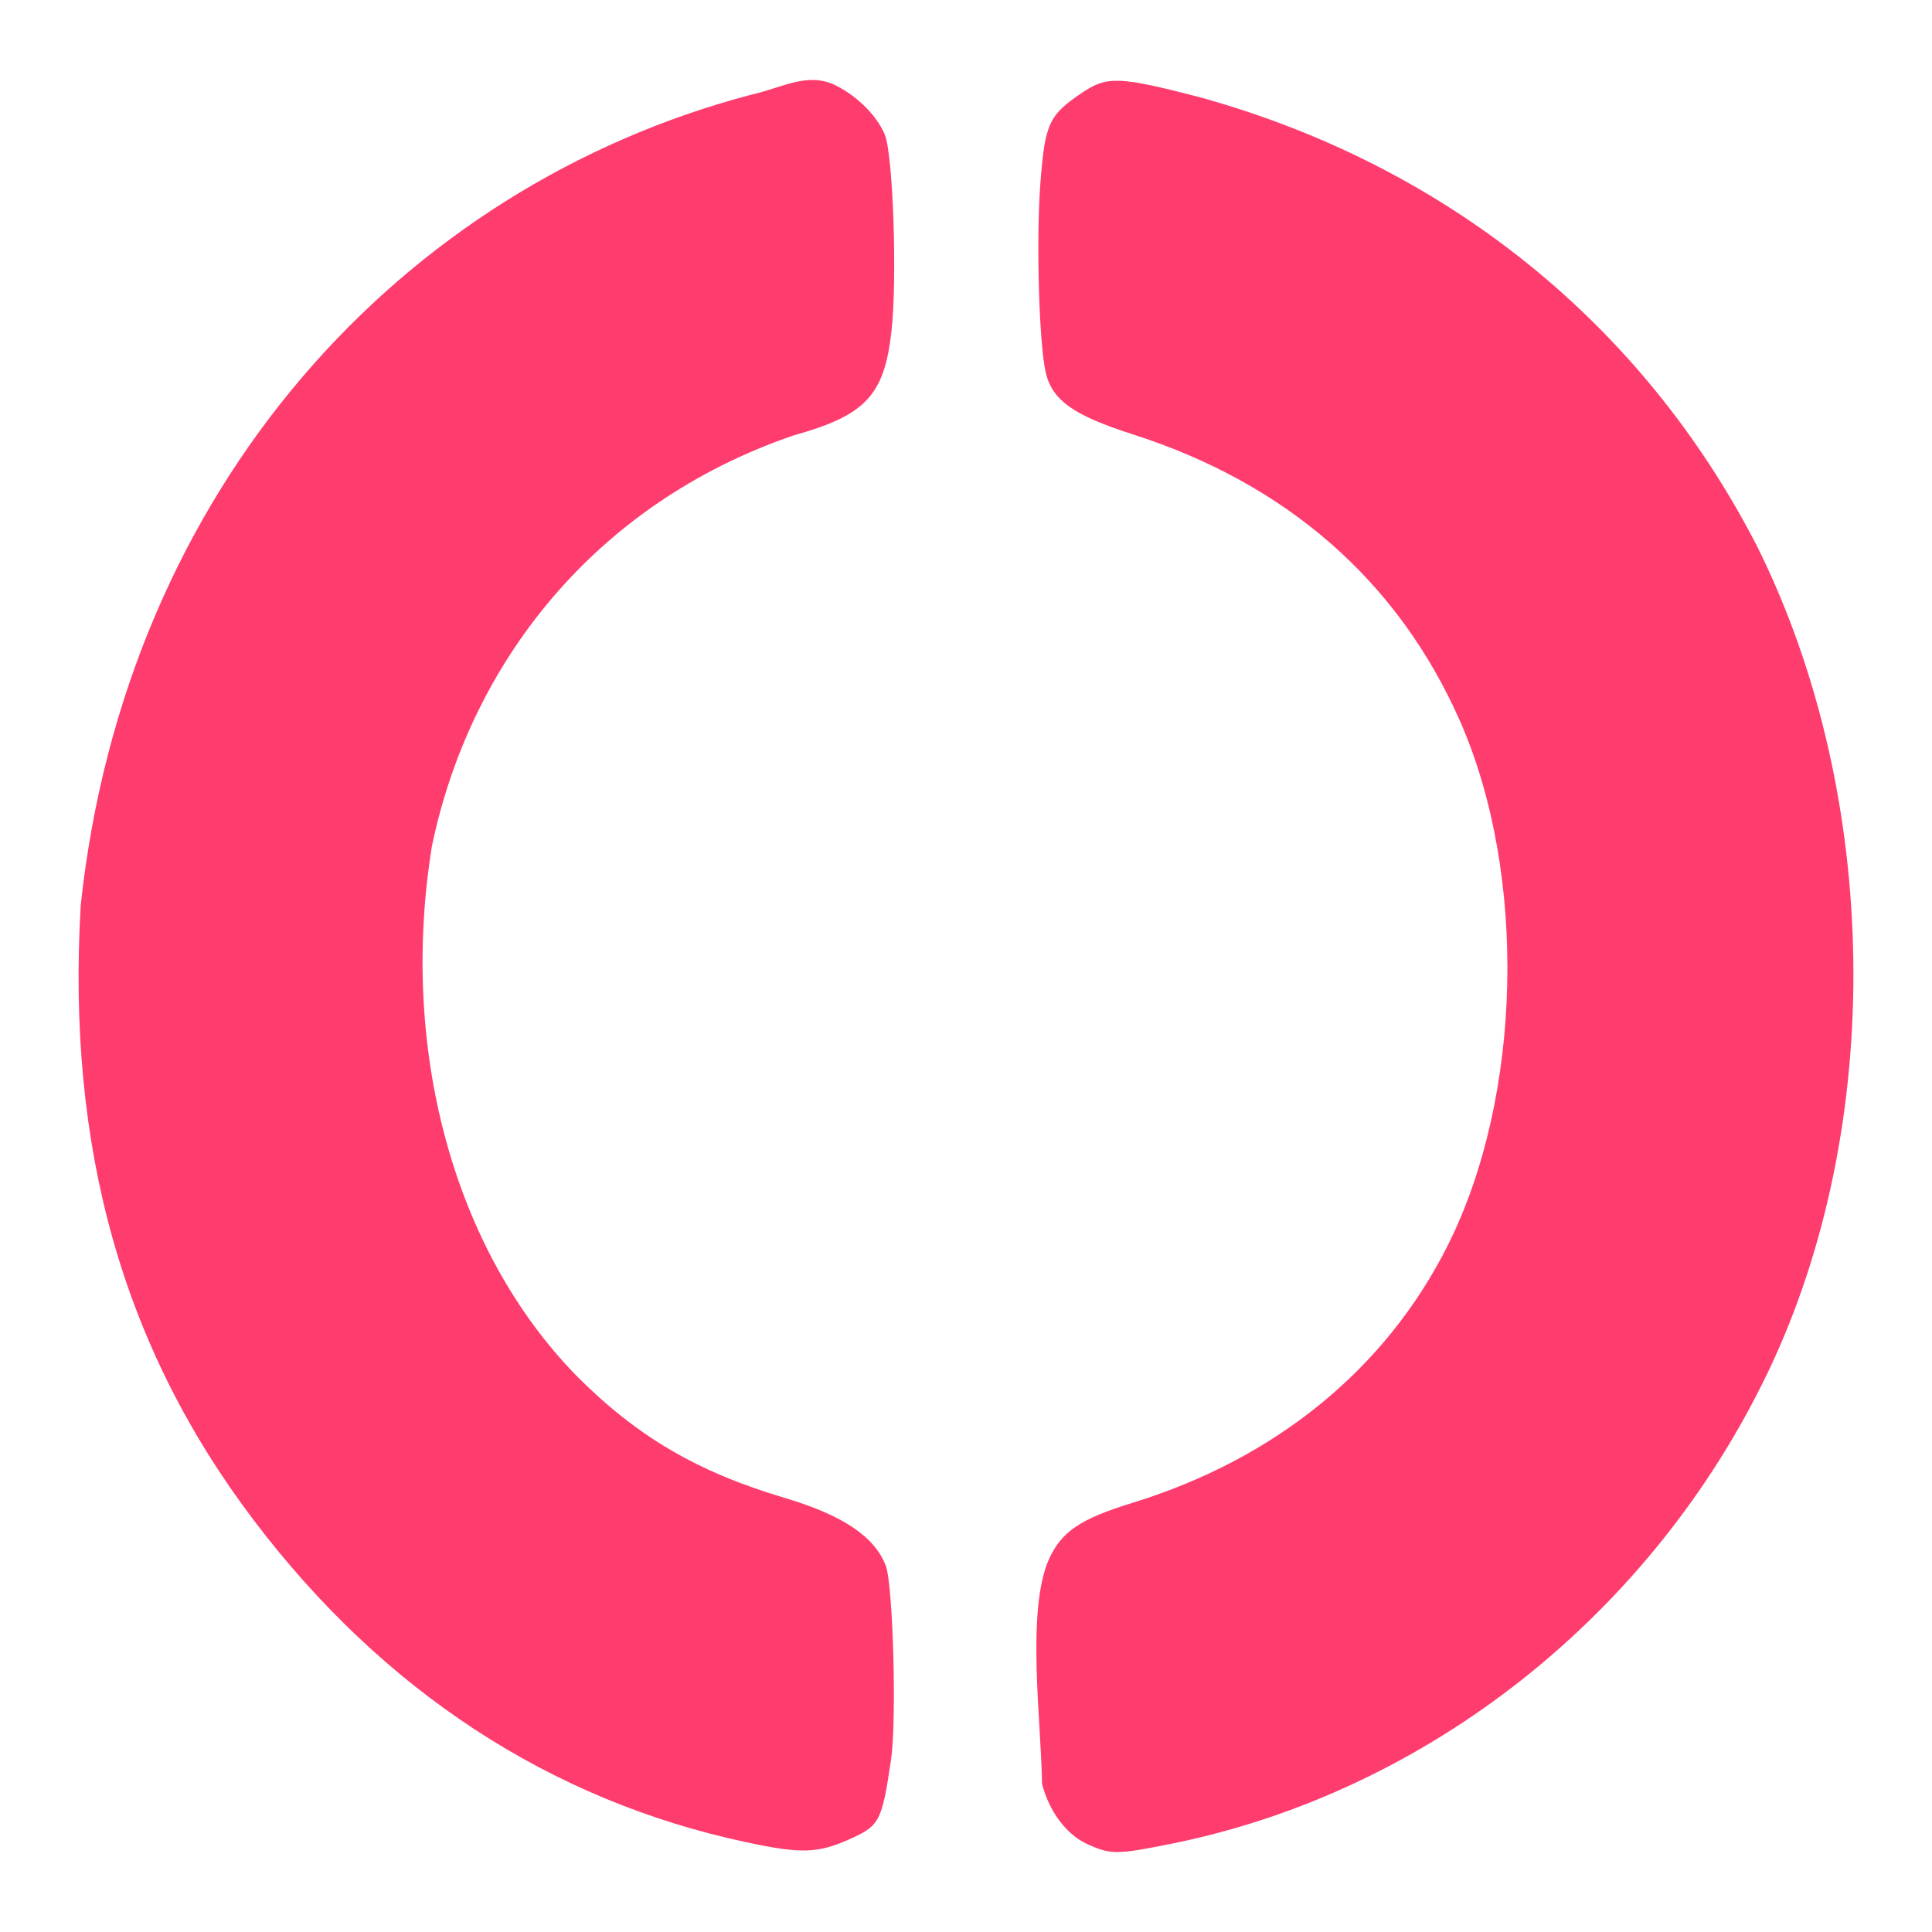 <svg height="32" viewBox="0 0 375 375" width="32" xmlns="http://www.w3.org/2000/svg"><path fill="rgb(255, 60, 110)" d="m144.806 357.565c-37.972-8.103-70.418-29.317-95.527-62.457-25.486-33.638-36.371-72.323-33.607-119.435 8.695-81.021 62.278-139.475 130.243-157.319 5.891-1.292 10.913-4.523 16.397-1.727 4.207 2.142 7.875 5.836 9.415 9.473 1.633 3.861 2.452 28.143 1.293 38.322-1.406 12.36-5.065 16.224-19.031 20.105-38.834 13.32-62.85 44.513-70.156 79.72-6.271 38.761 3.855 78.037 28.127 102.858 11.714 11.75 23.413 18.605 40.331 23.63 11.296 3.358 17.498 7.523 19.645 13.198 1.417 3.746 2.129 30.029 1.017 37.591-1.737 11.819-2.223 12.799-7.567 15.244-6.571 3.005-9.674 3.125-20.58.797m66.251.379c-4.04-1.832-7.412-6.311-8.793-11.681-.175-12.292-3.091-33.648 1.332-43.602 2.457-5.394 6.076-7.838 16.244-10.97 27.786-8.559 49.117-25.973 61.153-49.926 14.516-28.884 15.518-72.098 2.363-101.876-11.96-27.075-33.578-46.012-63.438-55.571-11.592-3.711-15.684-6.618-16.943-12.034-1.31-5.631-1.875-25.96-1.026-36.867.891-11.453 1.632-13.052 8.051-17.4 4.835-3.273 7.162-3.196 22.502.751 47.973 13.166 86.191 43.895 108.475 87.119 24.164 48.386 25.074 112.504 2.276 160.251-22.515 47.153-66.098 81.672-115.786 91.71-10.677 2.156-11.851 2.164-16.41.096"/></svg>